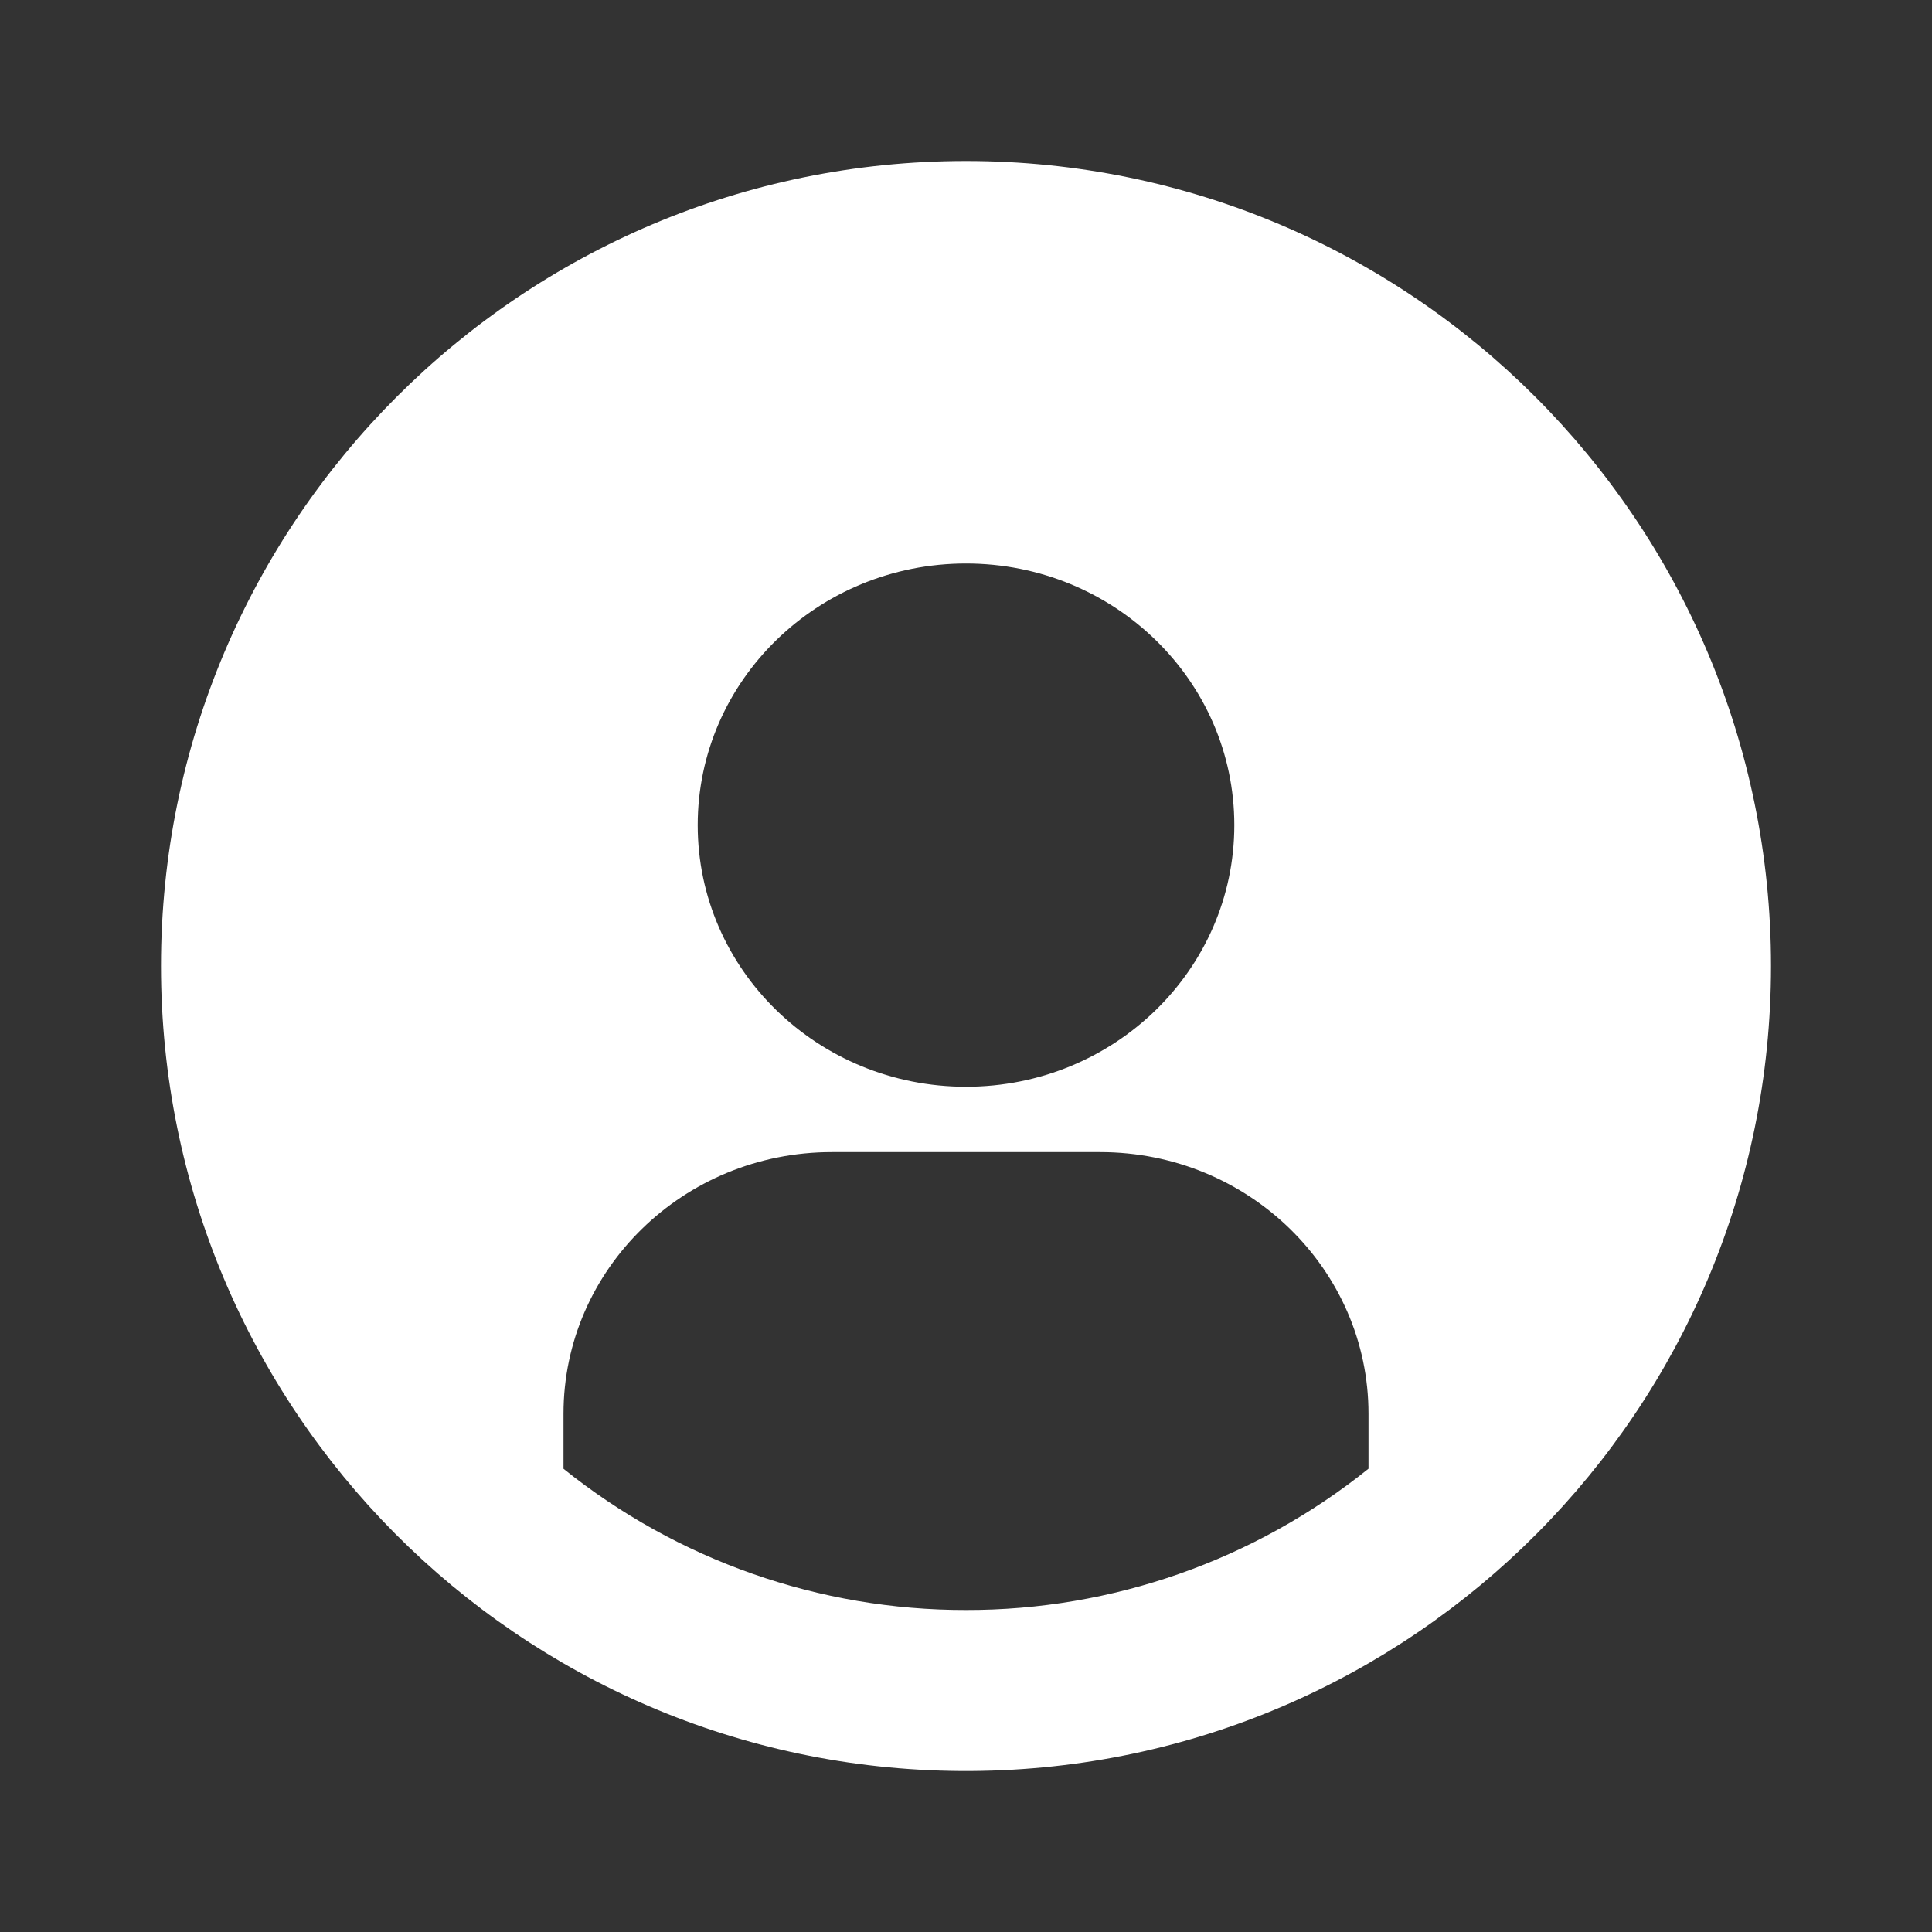 <svg width="60" height="60" viewBox="0 0 60 60" fill="none" xmlns="http://www.w3.org/2000/svg">
<rect x="0" y="0" width="60" height="60" fill="#333333" stroke="none"/>
<path fill-rule="evenodd" clip-rule="evenodd" d="M30 50C25.453 50.007 21.04 48.458 17.495 45.61L17.5 45.612V43.905C17.5 39.42 21.23 35.78 25.832 35.78H34.167C38.767 35.78 42.5 39.42 42.5 43.905V45.612C38.956 48.459 34.545 50.007 30 50ZM5 30C5 16.192 16.192 5 30 5C43.807 5 55 16.192 55 30C55 43.75 43.9 54.907 30.17 55H29.825C16.095 54.905 5 43.75 5 30ZM30 17.5C25.4 17.5 21.668 21.137 21.668 25.625C21.668 30.113 25.398 33.75 30 33.75C34.6 33.75 38.333 30.113 38.333 25.625C38.333 21.137 34.602 17.5 30 17.5Z" fill="white"/>
</svg>
